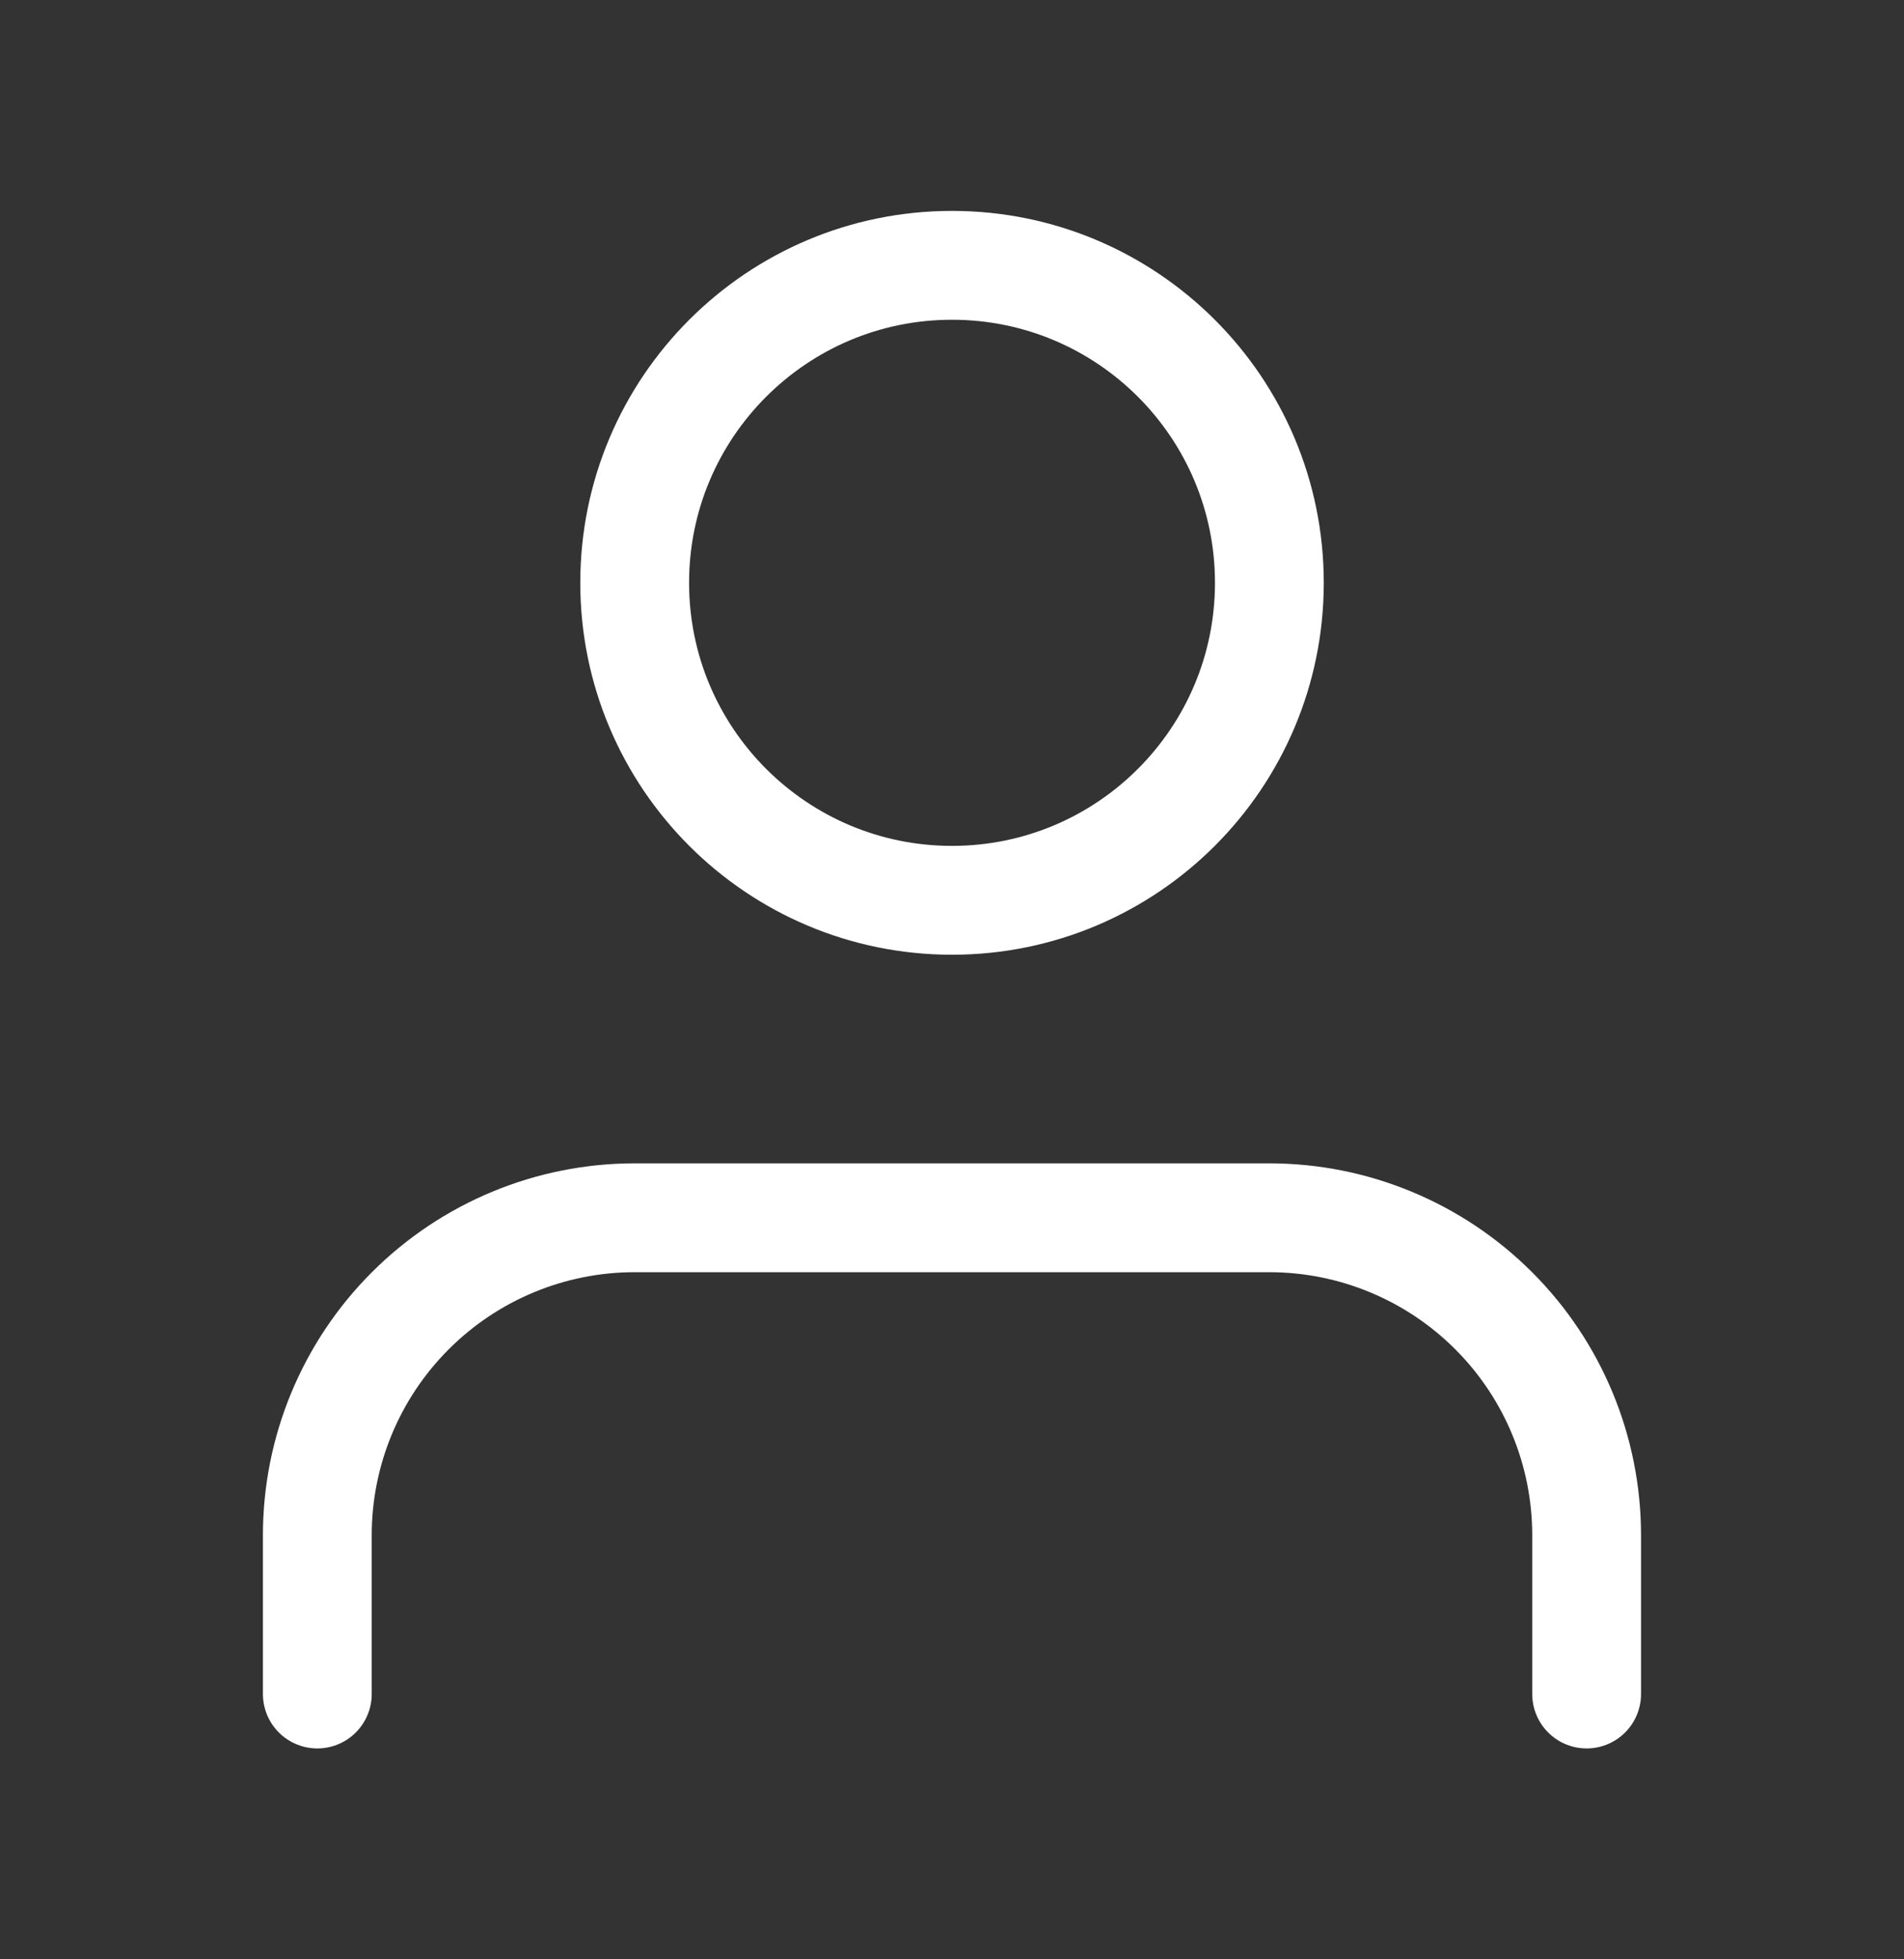<svg width="35" height="36" viewBox="0 0 35 36" fill="none" xmlns="http://www.w3.org/2000/svg">
<rect x="0" y="0" width="35" height="36" fill="#333333" stroke="none"/>
<path d="M29.166 31.125V28.208C29.166 26.661 28.552 25.177 27.458 24.084C26.364 22.99 24.88 22.375 23.333 22.375H11.666C10.119 22.375 8.636 22.99 7.542 24.084C6.448 25.177 5.833 26.661 5.833 28.208V31.125" stroke="white" stroke-width="2" stroke-linecap="round" stroke-linejoin="round"/>
<path d="M17.5 16.542C20.722 16.542 23.334 13.93 23.334 10.708C23.334 7.487 20.722 4.875 17.5 4.875C14.279 4.875 11.667 7.487 11.667 10.708C11.667 13.93 14.279 16.542 17.5 16.542Z" stroke="white" stroke-width="2" stroke-linecap="round" stroke-linejoin="round"/>
</svg>
